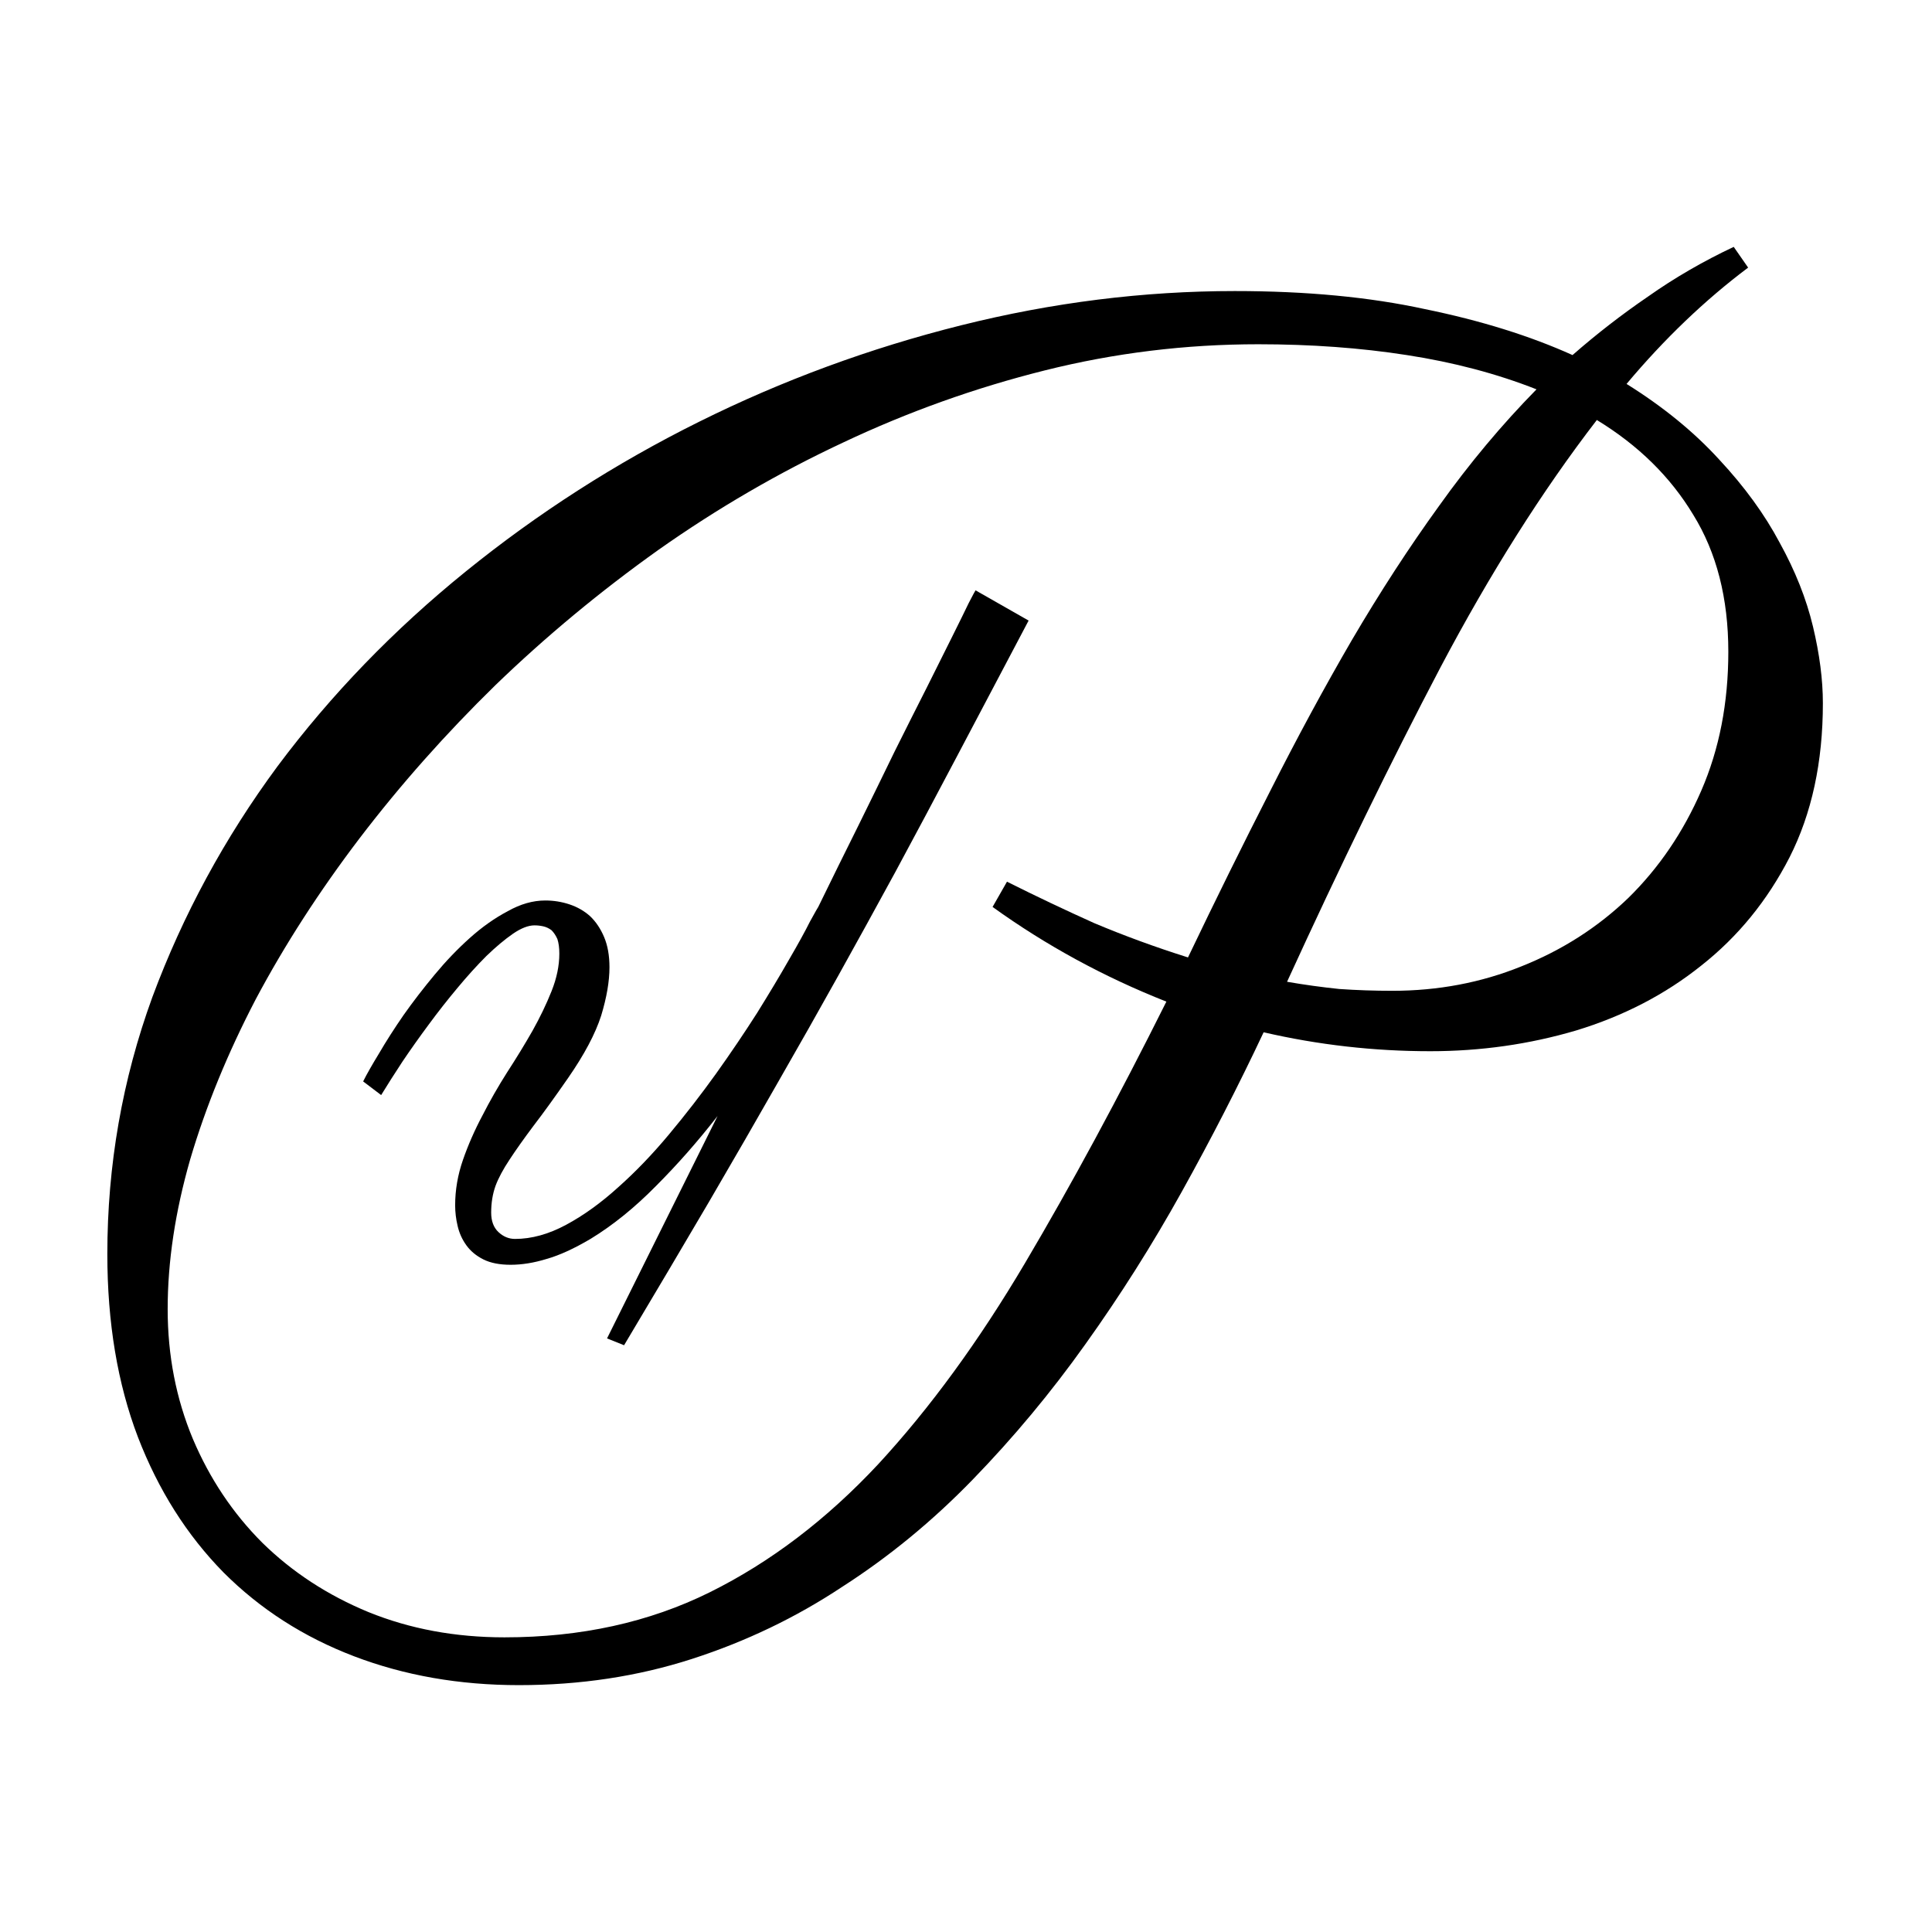 <svg width="1080" height="1080" viewBox="0 0 1080 1080" fill="none" xmlns="http://www.w3.org/2000/svg">
<path d="M977.217 149.594C953.053 167.74 930.399 189.416 909.256 214.619C929.728 227.389 947.012 241.503 961.108 256.962C975.203 272.084 986.446 287.542 994.836 303.337C1003.56 319.131 1009.77 334.757 1013.46 350.216C1017.15 365.674 1019 379.956 1019 393.062C1019 425.995 1012.79 454.727 1000.37 479.259C987.956 503.455 971.511 523.618 951.039 539.748C930.903 555.878 907.578 567.976 881.065 576.041C854.888 583.771 827.703 587.635 799.512 587.635C767.965 587.635 736.921 584.107 706.381 577.05C692.286 606.958 677.015 636.698 660.571 666.271C644.126 695.843 626.171 724.239 606.706 751.46C587.576 778.344 566.6 803.547 543.779 827.071C521.293 850.258 496.962 870.253 470.784 887.056C444.942 904.194 416.919 917.636 386.714 927.382C356.51 937.127 324.291 942 290.059 942C256.834 942 226.126 936.623 197.935 925.87C169.744 915.116 145.412 899.49 124.94 878.991C104.468 858.155 88.527 832.952 77.116 803.379C65.705 773.471 60 739.362 60 701.052C60 651.317 68.39 603.429 85.171 557.391C102.287 511.352 125.611 468.337 155.145 428.347C185.014 388.357 220.085 352.064 260.358 319.467C300.631 286.87 344.092 258.978 390.742 235.791C437.391 212.603 486.222 194.624 537.235 181.855C588.247 169.085 639.259 162.7 690.272 162.7C730.209 162.7 765.616 166.06 796.492 172.781C827.703 179.166 855.223 187.735 879.051 198.489C892.476 186.727 906.571 175.806 921.338 165.724C936.105 155.307 952.046 146.065 969.162 138L977.217 149.594ZM664.094 535.211C679.532 502.95 694.803 472.034 709.905 442.461C725.007 412.553 740.278 384.325 755.715 357.777C771.489 330.893 787.766 305.857 804.546 282.67C821.327 259.146 839.45 237.471 858.915 217.644C836.765 208.907 812.601 202.522 786.424 198.489C760.582 194.456 732.894 192.44 703.361 192.44C662.752 192.44 622.983 197.313 584.052 207.058C545.121 216.804 507.533 230.246 471.288 247.384C435.378 264.187 400.978 284.182 368.088 307.369C335.534 330.557 305.162 355.76 276.971 382.981C249.115 410.201 223.777 438.765 200.955 468.673C178.47 498.246 159.172 528.154 143.063 558.399C127.289 588.643 115.04 618.552 106.314 648.124C97.924 677.36 93.729 705.253 93.729 731.801C93.729 757.676 98.427 781.872 107.824 804.387C117.221 826.567 130.142 845.89 146.587 862.356C163.367 878.823 183.168 891.76 205.99 901.17C229.146 910.579 254.485 915.284 282.005 915.284C324.627 915.284 362.886 906.883 396.783 890.08C430.679 873.278 462.058 849.418 490.921 818.502C519.783 787.249 547.135 749.779 572.977 706.093C598.819 662.406 625.164 613.679 652.013 559.911C617.109 546.133 584.723 528.49 554.854 506.983L562.909 492.869C579.018 500.934 595.295 508.663 611.74 516.056C628.52 523.113 645.972 529.498 664.094 535.211ZM966.142 364.33C966.142 334.421 959.597 308.882 946.509 287.71C933.756 266.539 915.801 248.897 892.644 234.782C862.103 274.436 832.905 320.643 805.05 373.403C777.53 425.827 749.003 484.3 719.47 548.821C729.202 550.502 738.935 551.846 748.668 552.854C758.4 553.526 768.301 553.862 778.369 553.862C803.875 553.862 827.871 549.325 850.357 540.252C873.178 531.179 893.147 518.409 910.263 501.942C927.379 485.14 940.971 465.145 951.039 441.957C961.108 418.77 966.142 392.894 966.142 364.33Z" fill="currentColor"/>
<path d="M339.336 748.183L401.11 623.873C390.225 637.867 378.795 650.862 366.821 662.857C354.848 675.033 342.602 684.938 330.084 692.571C320.832 698.023 312.668 701.749 305.593 703.748C298.517 705.929 291.805 707.019 285.455 707.019C279.287 707.019 274.207 706.02 270.216 704.021C266.225 702.022 263.05 699.386 260.691 696.115C258.333 692.844 256.7 689.209 255.793 685.211C254.886 681.394 254.432 677.577 254.432 673.761C254.432 665.219 255.884 656.768 258.786 648.408C261.689 640.048 265.317 631.779 269.672 623.601C273.844 615.422 278.47 607.335 283.55 599.338C288.63 591.524 293.347 583.8 297.701 576.167C301.873 568.715 305.411 561.355 308.314 554.085C311.217 546.816 312.668 539.819 312.668 533.094C312.668 529.823 312.305 527.097 311.579 524.916C310.672 522.917 309.584 521.281 308.314 520.009C306.862 518.919 305.32 518.192 303.688 517.828C302.055 517.465 300.422 517.283 298.789 517.283C295.342 517.283 291.351 518.828 286.816 521.917C282.099 525.189 277.11 529.369 271.849 534.457C266.587 539.728 261.236 545.634 255.793 552.177C250.169 558.901 244.817 565.717 239.737 572.623C234.476 579.711 229.578 586.617 225.042 593.341C220.507 600.247 216.516 606.517 213.069 612.151L203 604.518C204.996 600.52 207.989 595.249 211.98 588.707C215.79 582.164 220.326 575.076 225.587 567.443C230.848 559.992 236.653 552.45 243.003 544.817C249.171 537.365 255.702 530.55 262.596 524.371C269.49 518.192 276.565 513.194 283.822 509.377C290.898 505.379 297.882 503.38 304.776 503.38C309.493 503.38 314.029 504.107 318.383 505.561C322.737 507.015 326.546 509.196 329.812 512.103C333.078 515.193 335.708 519.1 337.704 523.826C339.699 528.551 340.697 534.185 340.697 540.727C340.697 548.542 339.155 557.538 336.071 567.716C332.805 577.893 326.637 589.525 317.566 602.61C310.128 613.332 303.688 622.238 298.245 629.326C292.802 636.595 288.358 642.865 284.911 648.136C281.282 653.588 278.652 658.495 277.019 662.857C275.386 667.4 274.57 672.398 274.57 677.85C274.57 682.575 275.93 686.21 278.652 688.754C281.373 691.299 284.457 692.571 287.904 692.571C297.157 692.571 306.681 689.936 316.478 684.665C326.274 679.395 335.98 672.398 345.595 663.674C355.211 655.133 364.644 645.319 373.897 634.233C383.149 623.146 391.948 611.788 400.293 600.156C408.457 588.707 416.077 577.439 423.152 566.353C430.046 555.267 436.033 545.271 441.113 536.366C446.192 527.642 450.093 520.554 452.814 515.102C455.717 509.832 457.259 507.106 457.44 506.924C465.06 491.294 472.498 476.21 479.755 461.671C487.012 446.95 493.815 433.047 500.165 419.961C506.696 406.876 512.683 394.972 518.125 384.249C523.568 373.345 528.285 363.895 532.276 355.898C536.267 347.901 539.351 341.631 541.528 337.088C543.887 332.544 545.157 330.182 545.338 330L575 346.902C560.124 375.072 546.699 400.515 534.725 423.233C522.751 445.95 511.322 467.395 500.437 487.568C489.552 507.56 478.848 527.006 468.326 545.907C457.803 564.808 446.646 584.527 434.854 605.063C423.061 625.782 410.271 647.954 396.484 671.58C382.514 695.388 366.64 722.195 348.861 752L339.336 748.183Z" fill="currentColor"/>
</svg>
